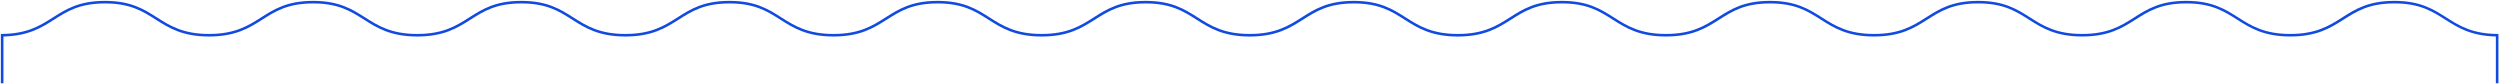<svg width="1454" height="49" viewBox="0 0 1454 49" fill="none" xmlns="http://www.w3.org/2000/svg">
<path d="M1453.04 19.74C1422.78 19.74 1422.78 0.5 1392.52 0.5C1362.26 0.5 1362.26 19.74 1332 19.74C1301.74 19.74 1301.74 0.5 1271.48 0.5C1241.22 0.5 1241.22 19.74 1210.96 19.74C1180.7 19.74 1180.7 0.5 1150.45 0.5C1120.2 0.5 1120.19 19.74 1089.92 19.74C1059.65 19.74 1059.66 0.5 1029.39 0.5C999.12 0.5 999.14 19.74 968.88 19.74C938.62 19.74 938.62 0.5 908.36 0.5C878.1 0.5 878.1 19.74 847.85 19.74C817.6 19.74 817.59 0.5 787.34 0.5C757.09 0.5 757.08 19.74 726.83 19.74C696.58 19.74 696.57 0.5 666.32 0.5C636.07 0.5 636.06 19.74 605.81 19.74C575.56 19.74 575.55 0.5 545.29 0.5C515.03 0.5 515.03 19.74 484.76 19.74C454.49 19.74 454.5 0.5 424.24 0.5C393.98 0.5 393.98 19.74 363.71 19.74C333.44 19.74 333.45 0.5 303.18 0.5C272.91 0.5 272.92 19.74 242.65 19.74C212.38 19.74 212.36 0.5 182.1 0.5C151.84 0.5 151.84 19.74 121.57 19.74C91.3 19.74 91.31 0.5 61.04 0.5C30.77 0.5 30.77 19.74 0.5 19.74V48.43H2V21.23C16.58 20.92 24.2 16.08 31.58 11.39C39.17 6.56 46.35 2.01 61.05 2.01C75.75 2.01 82.92 6.57 90.51 11.39C98.13 16.23 106.01 21.24 121.58 21.24C137.15 21.24 145.03 16.23 152.66 11.39C160.25 6.56 167.42 2.01 182.12 2.01C196.82 2.01 203.99 6.57 211.59 11.39C219.22 16.23 227.1 21.24 242.68 21.24C258.26 21.24 266.13 16.23 273.76 11.39C281.35 6.56 288.52 2.01 303.21 2.01C317.9 2.01 325.07 6.57 332.66 11.39C340.28 16.23 348.16 21.24 363.73 21.24C379.3 21.24 387.18 16.23 394.81 11.39C402.4 6.56 409.57 2.01 424.27 2.01C438.97 2.01 446.13 6.57 453.72 11.39C461.34 16.23 469.22 21.24 484.79 21.24C500.36 21.24 508.24 16.23 515.87 11.39C523.46 6.56 530.63 2.01 545.32 2.01C560.01 2.01 567.19 6.57 574.78 11.4C582.4 16.24 590.28 21.25 605.84 21.25C621.4 21.25 629.28 16.24 636.9 11.4C644.49 6.57 651.66 2.02 666.35 2.02C681.04 2.02 688.21 6.58 695.8 11.4C703.42 16.24 711.3 21.25 726.86 21.25C742.42 21.25 750.3 16.24 757.92 11.4C765.51 6.57 772.68 2.02 787.37 2.02C802.06 2.02 809.23 6.58 816.82 11.4C824.44 16.24 832.32 21.25 847.88 21.25C863.44 21.25 871.32 16.24 878.94 11.4C886.53 6.57 893.7 2.01 908.4 2.01C923.1 2.01 930.26 6.57 937.86 11.39C945.48 16.23 953.36 21.24 968.93 21.24C984.5 21.24 992.37 16.23 999.99 11.39C1007.58 6.56 1014.74 2.01 1029.44 2.01C1044.14 2.01 1051.31 6.57 1058.9 11.39C1066.52 16.23 1074.4 21.24 1089.97 21.24C1105.54 21.24 1113.43 16.23 1121.05 11.38C1128.64 6.55 1135.81 2 1150.5 2C1165.19 2 1172.36 6.56 1179.94 11.38C1187.56 16.22 1195.44 21.23 1211.01 21.23C1226.58 21.23 1234.46 16.22 1242.08 11.38C1249.67 6.55 1256.84 2 1271.54 2C1286.24 2 1293.4 6.56 1301 11.38C1308.62 16.22 1316.5 21.23 1332.06 21.23C1347.62 21.23 1355.51 16.22 1363.13 11.38C1370.72 6.55 1377.89 2 1392.59 2C1407.29 2 1414.45 6.56 1422.05 11.38C1429.42 16.06 1437.03 20.9 1451.59 21.22V48.43H1453.09V19.74H1453.11H1453.04Z" fill="#104AE0"/>
</svg>
